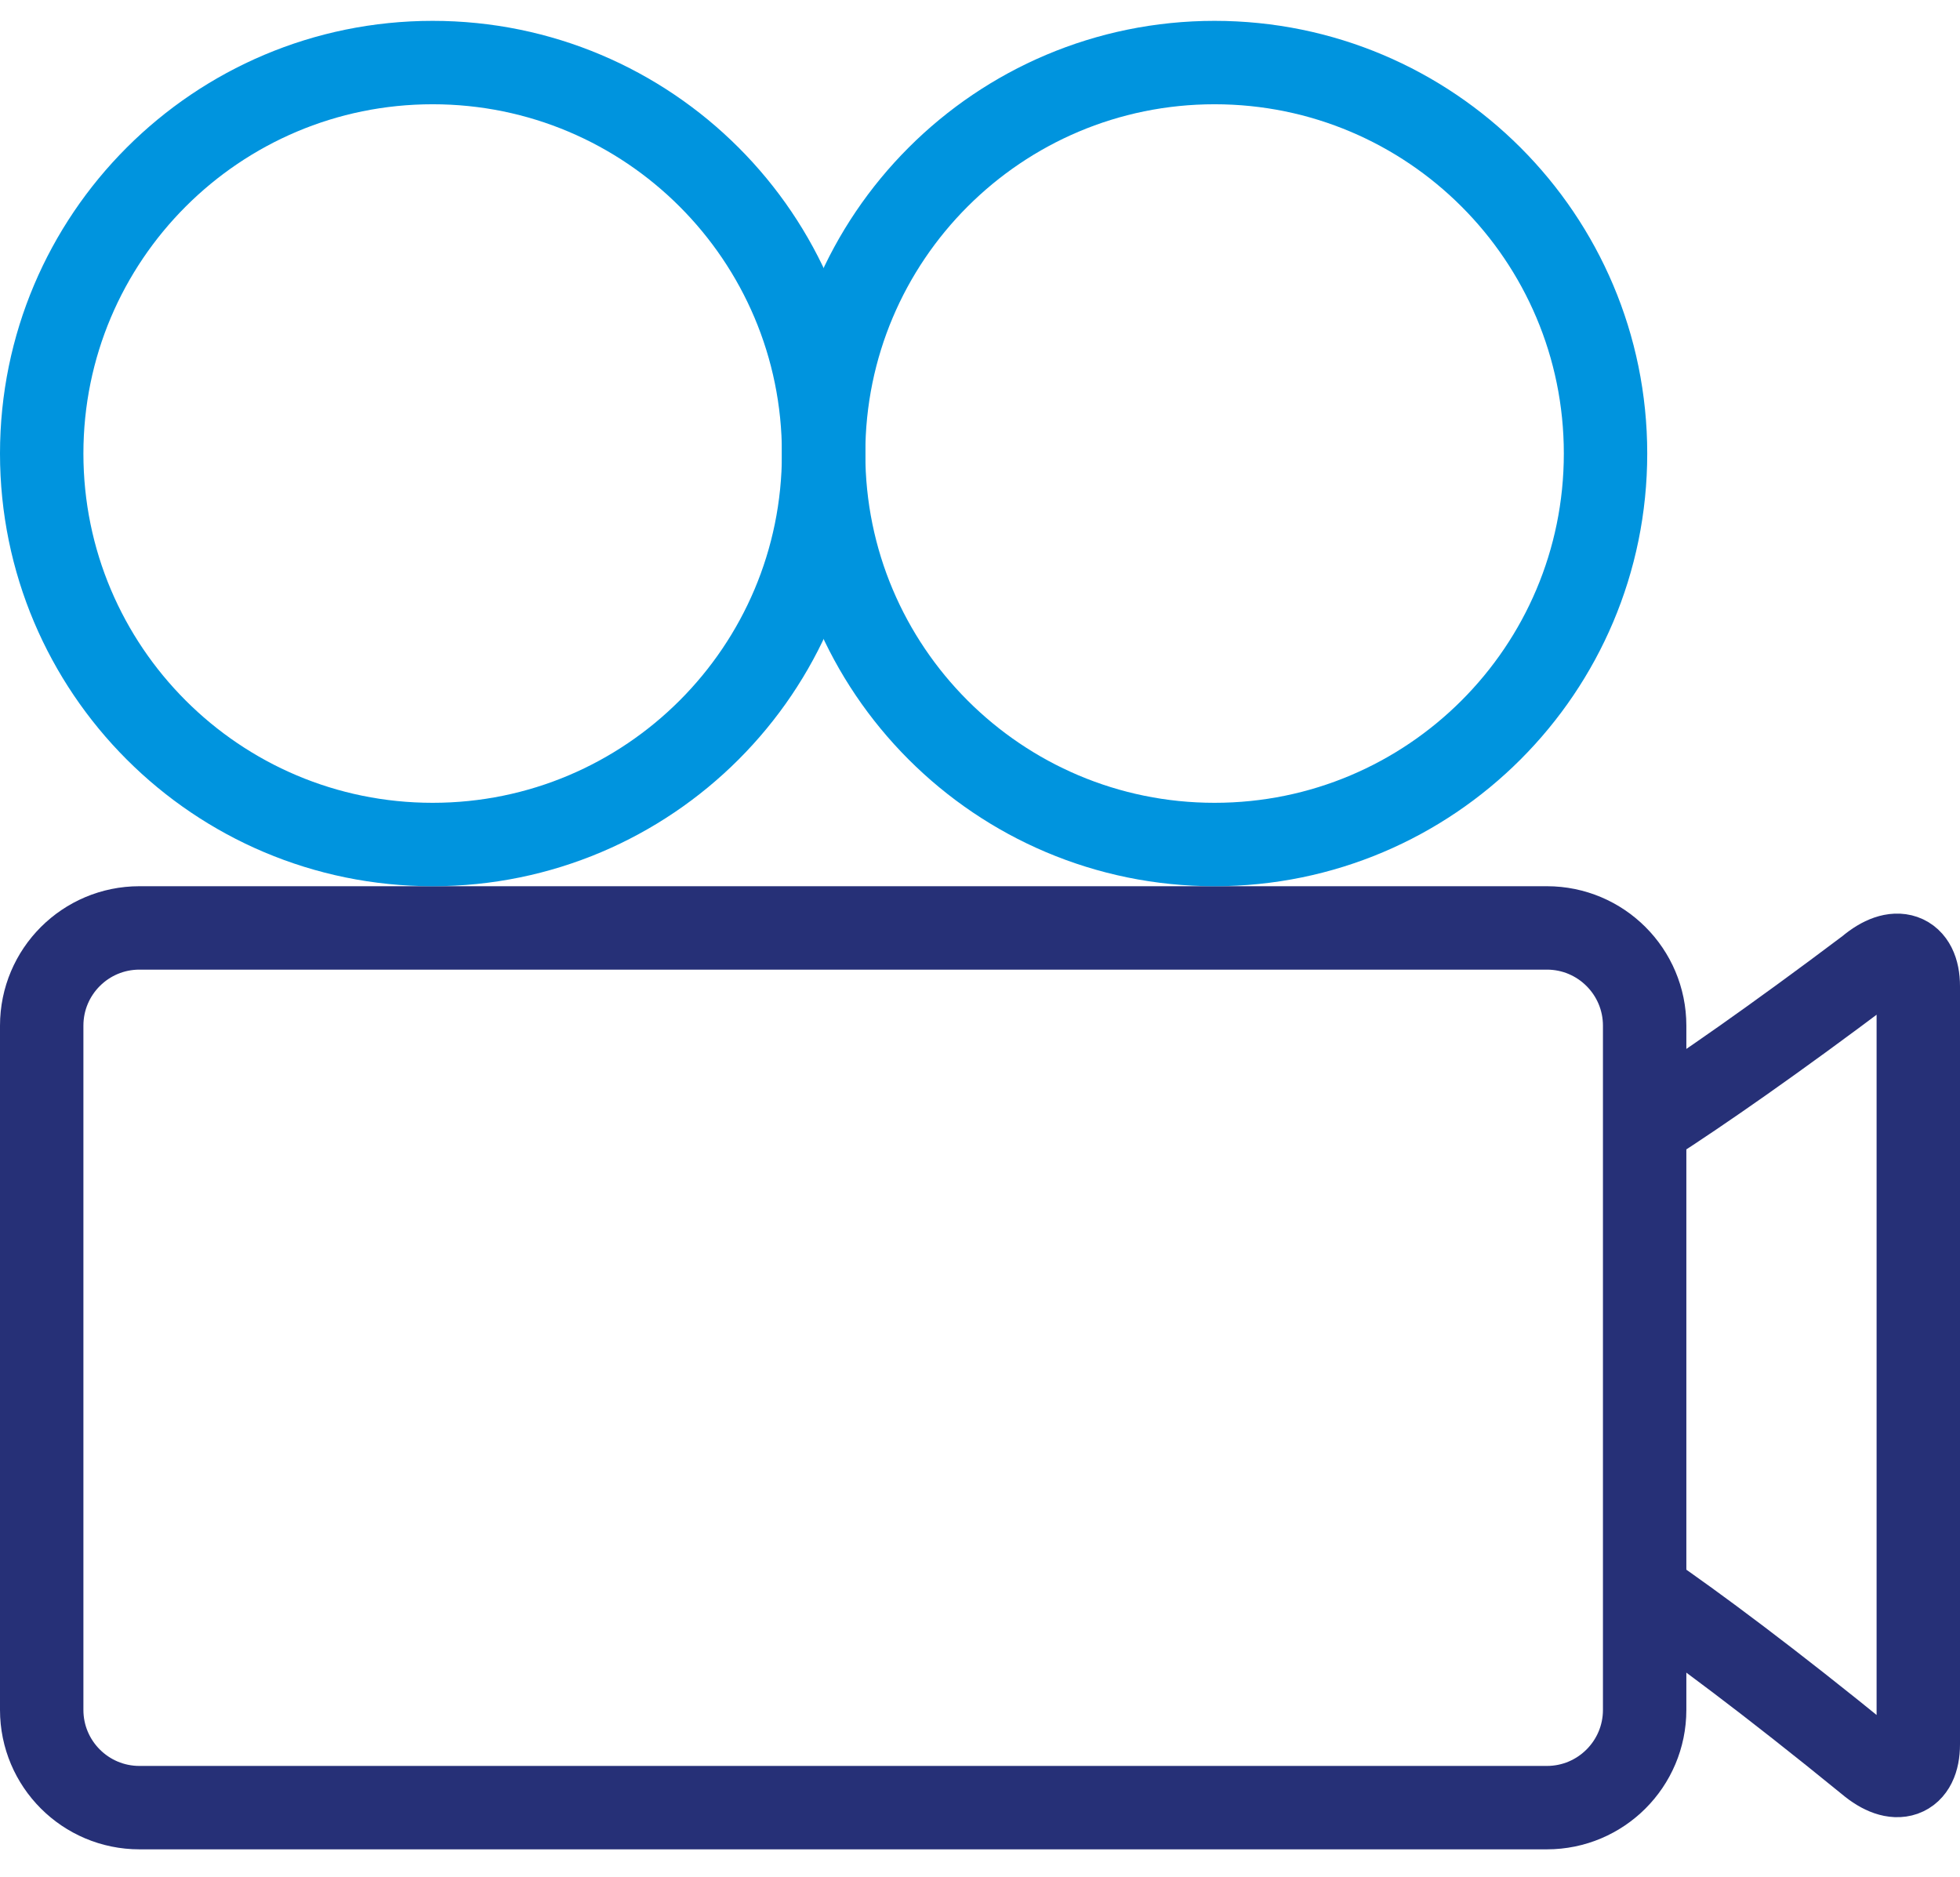 <svg width="47" height="45" viewBox="0 0 47 45" fill="none" xmlns="http://www.w3.org/2000/svg">
<path d="M39.633 26.892C40.782 26.15 42.505 24.96 44.803 23.23C45.464 22.669 46 22.856 46 23.65V41.824C46 42.624 45.468 42.812 44.803 42.249C42.425 40.31 40.641 38.988 39.452 38.17" stroke="#263077" stroke-width="2" stroke-linecap="round" stroke-linejoin="round"/>
<path d="M37.094 22.25H3.344C2.049 22.25 1 23.299 1 24.594V41C1 42.294 2.049 43.344 3.344 43.344H37.094C38.388 43.344 39.438 42.294 39.438 41V24.594C39.438 23.299 38.388 22.25 37.094 22.25Z" stroke="#263077" stroke-width="2" stroke-linecap="round" stroke-linejoin="round"/>
<path d="M29.125 20.25C34.303 20.25 38.5 16.053 38.5 10.875C38.5 5.697 34.303 1.5 29.125 1.5C23.947 1.5 19.75 5.697 19.75 10.875C19.75 16.053 23.947 20.25 29.125 20.25Z" stroke="#0094DE" stroke-width="2" stroke-linecap="round" stroke-linejoin="round"/>
<path d="M10.375 20.25C15.553 20.25 19.75 16.053 19.75 10.875C19.75 5.697 15.553 1.5 10.375 1.5C5.197 1.5 1 5.697 1 10.875C1 16.053 5.197 20.25 10.375 20.25Z" stroke="#0094DE" stroke-width="2" stroke-linecap="round" stroke-linejoin="round"/>
</svg>
